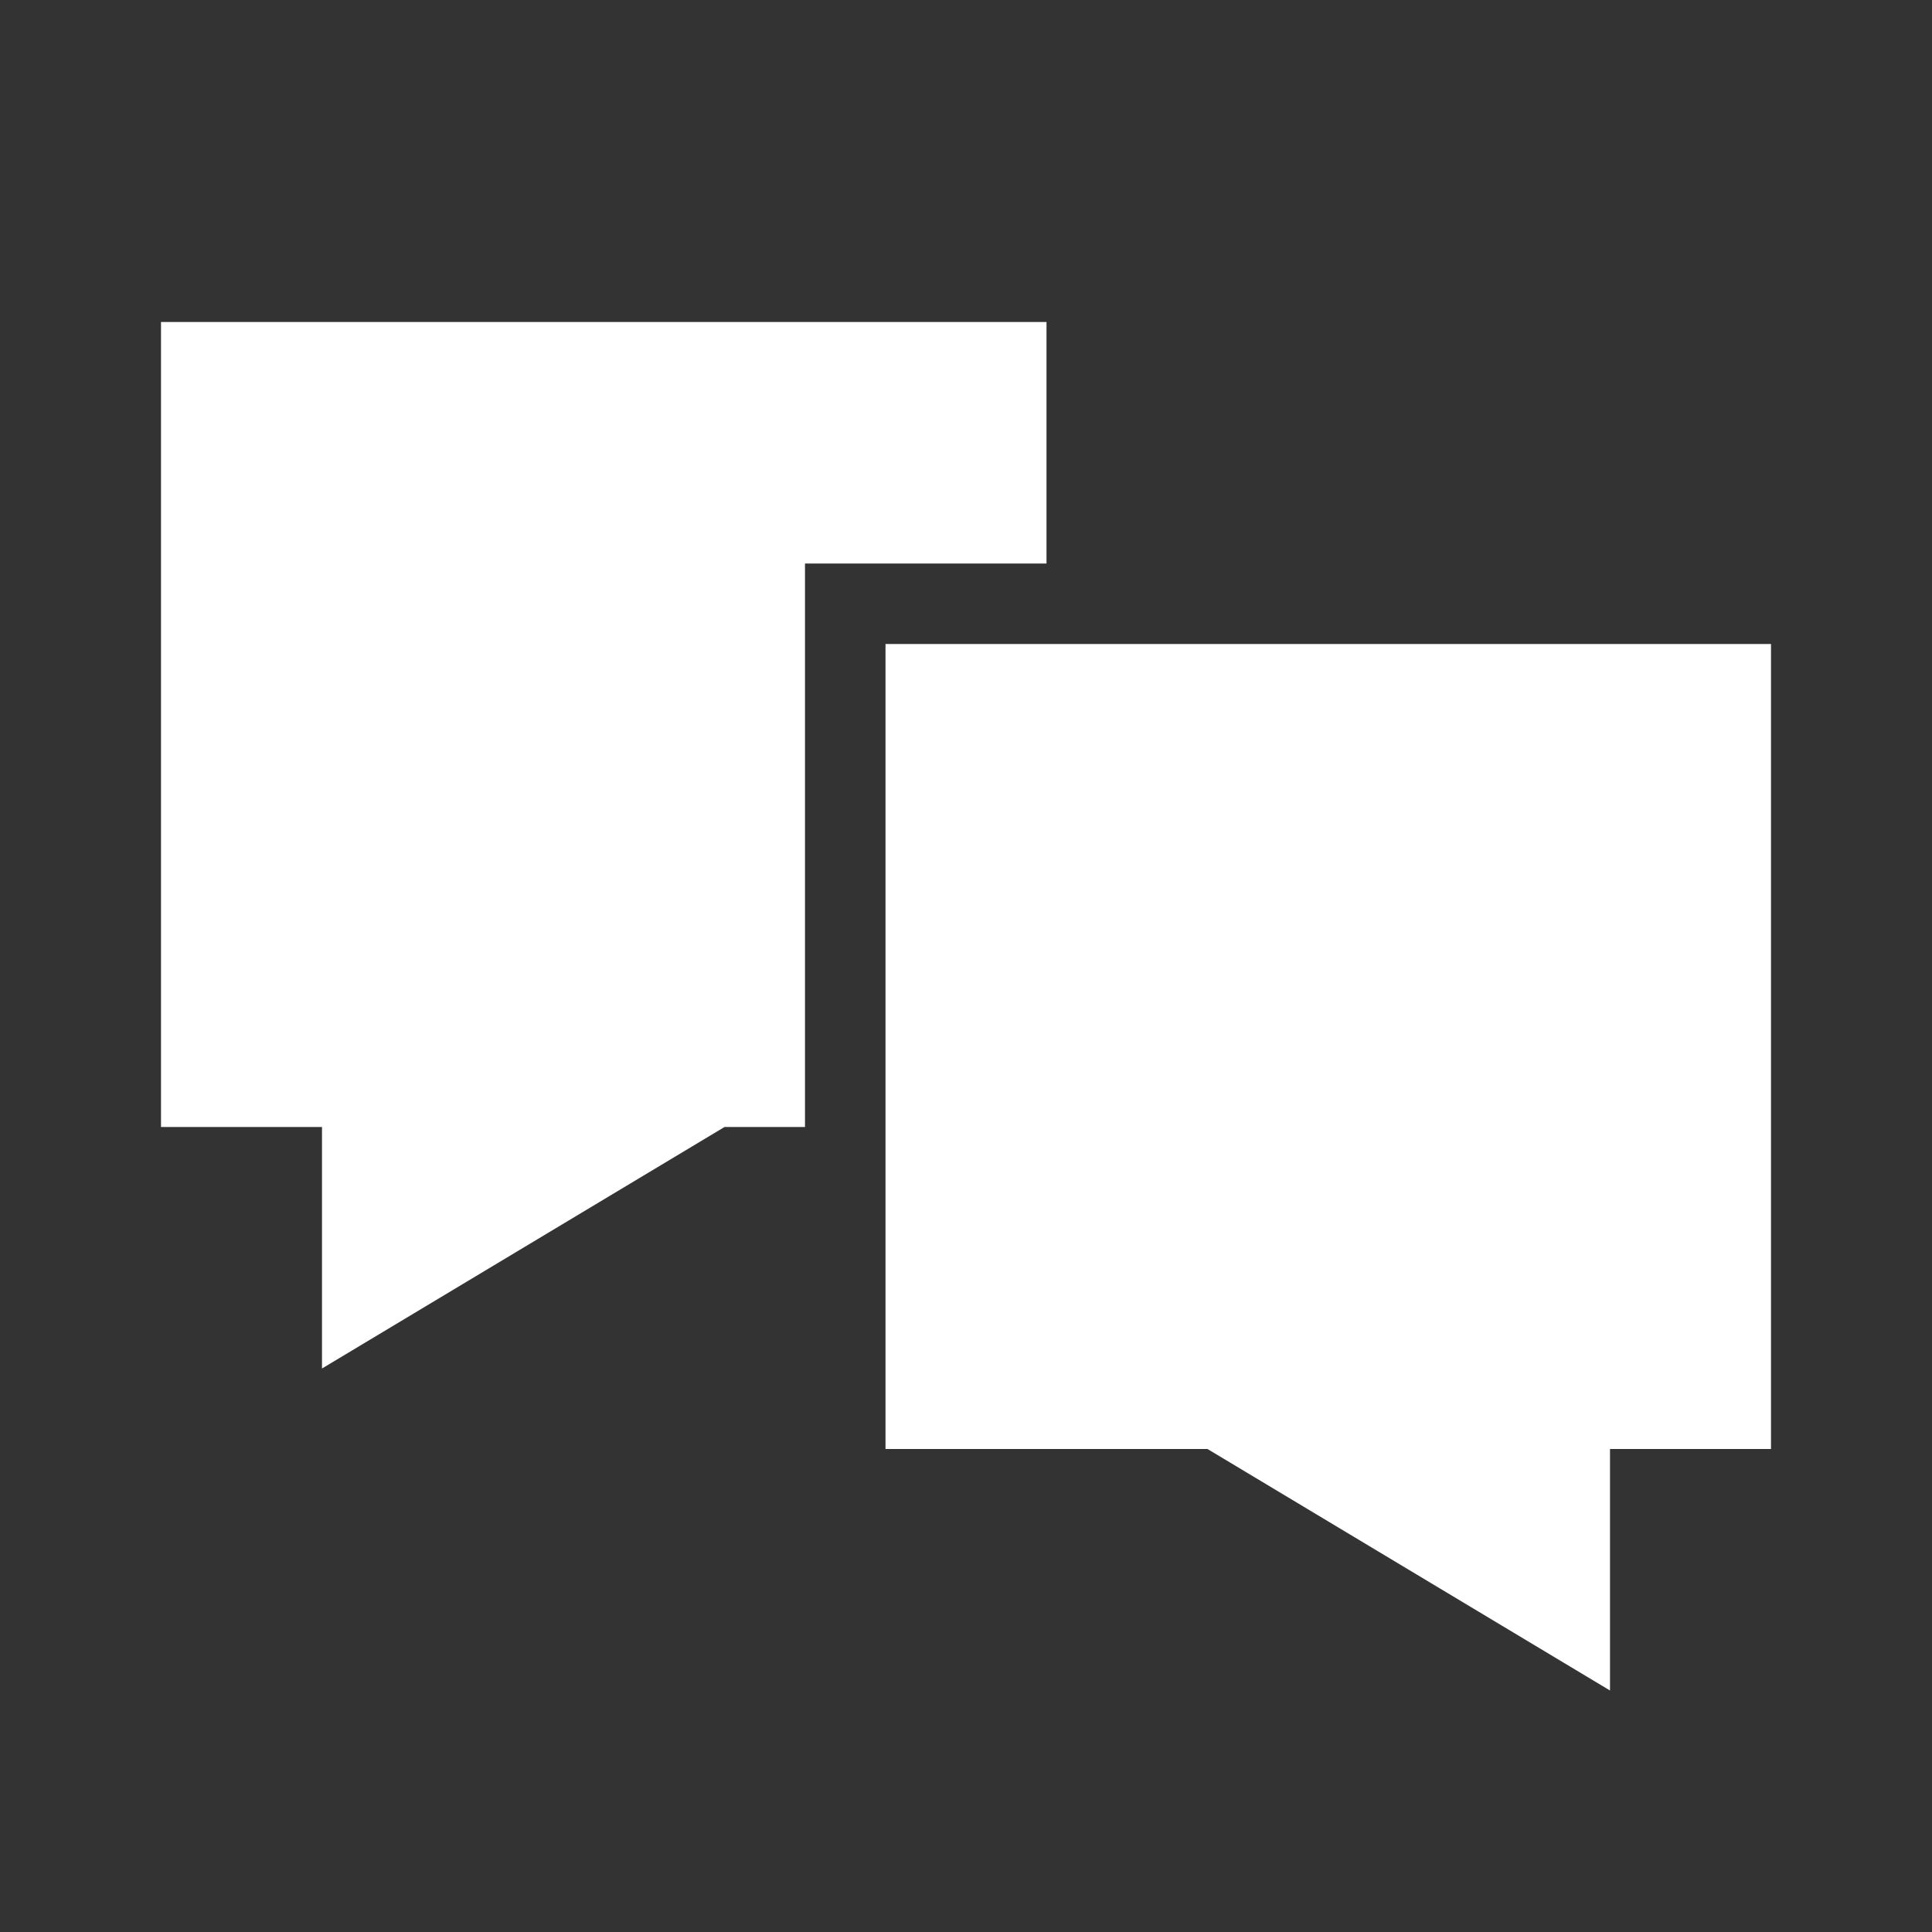 <svg width="512" height="512" viewBox="0 0 512 512" fill="none" xmlns="http://www.w3.org/2000/svg">
<rect x="0" y="0" width="512" height="512" fill="#333333" stroke="none"/>
<path fill-rule="evenodd" clip-rule="evenodd" d="M42.667 85.334V298.667H85.333V362.667L192 298.667H213.333V149.334H277.333V85.334H42.667ZM469.333 384.001V170.667H234.667V384.001H320L426.667 448.001V384.001H469.333Z" fill="white"/>
</svg>
